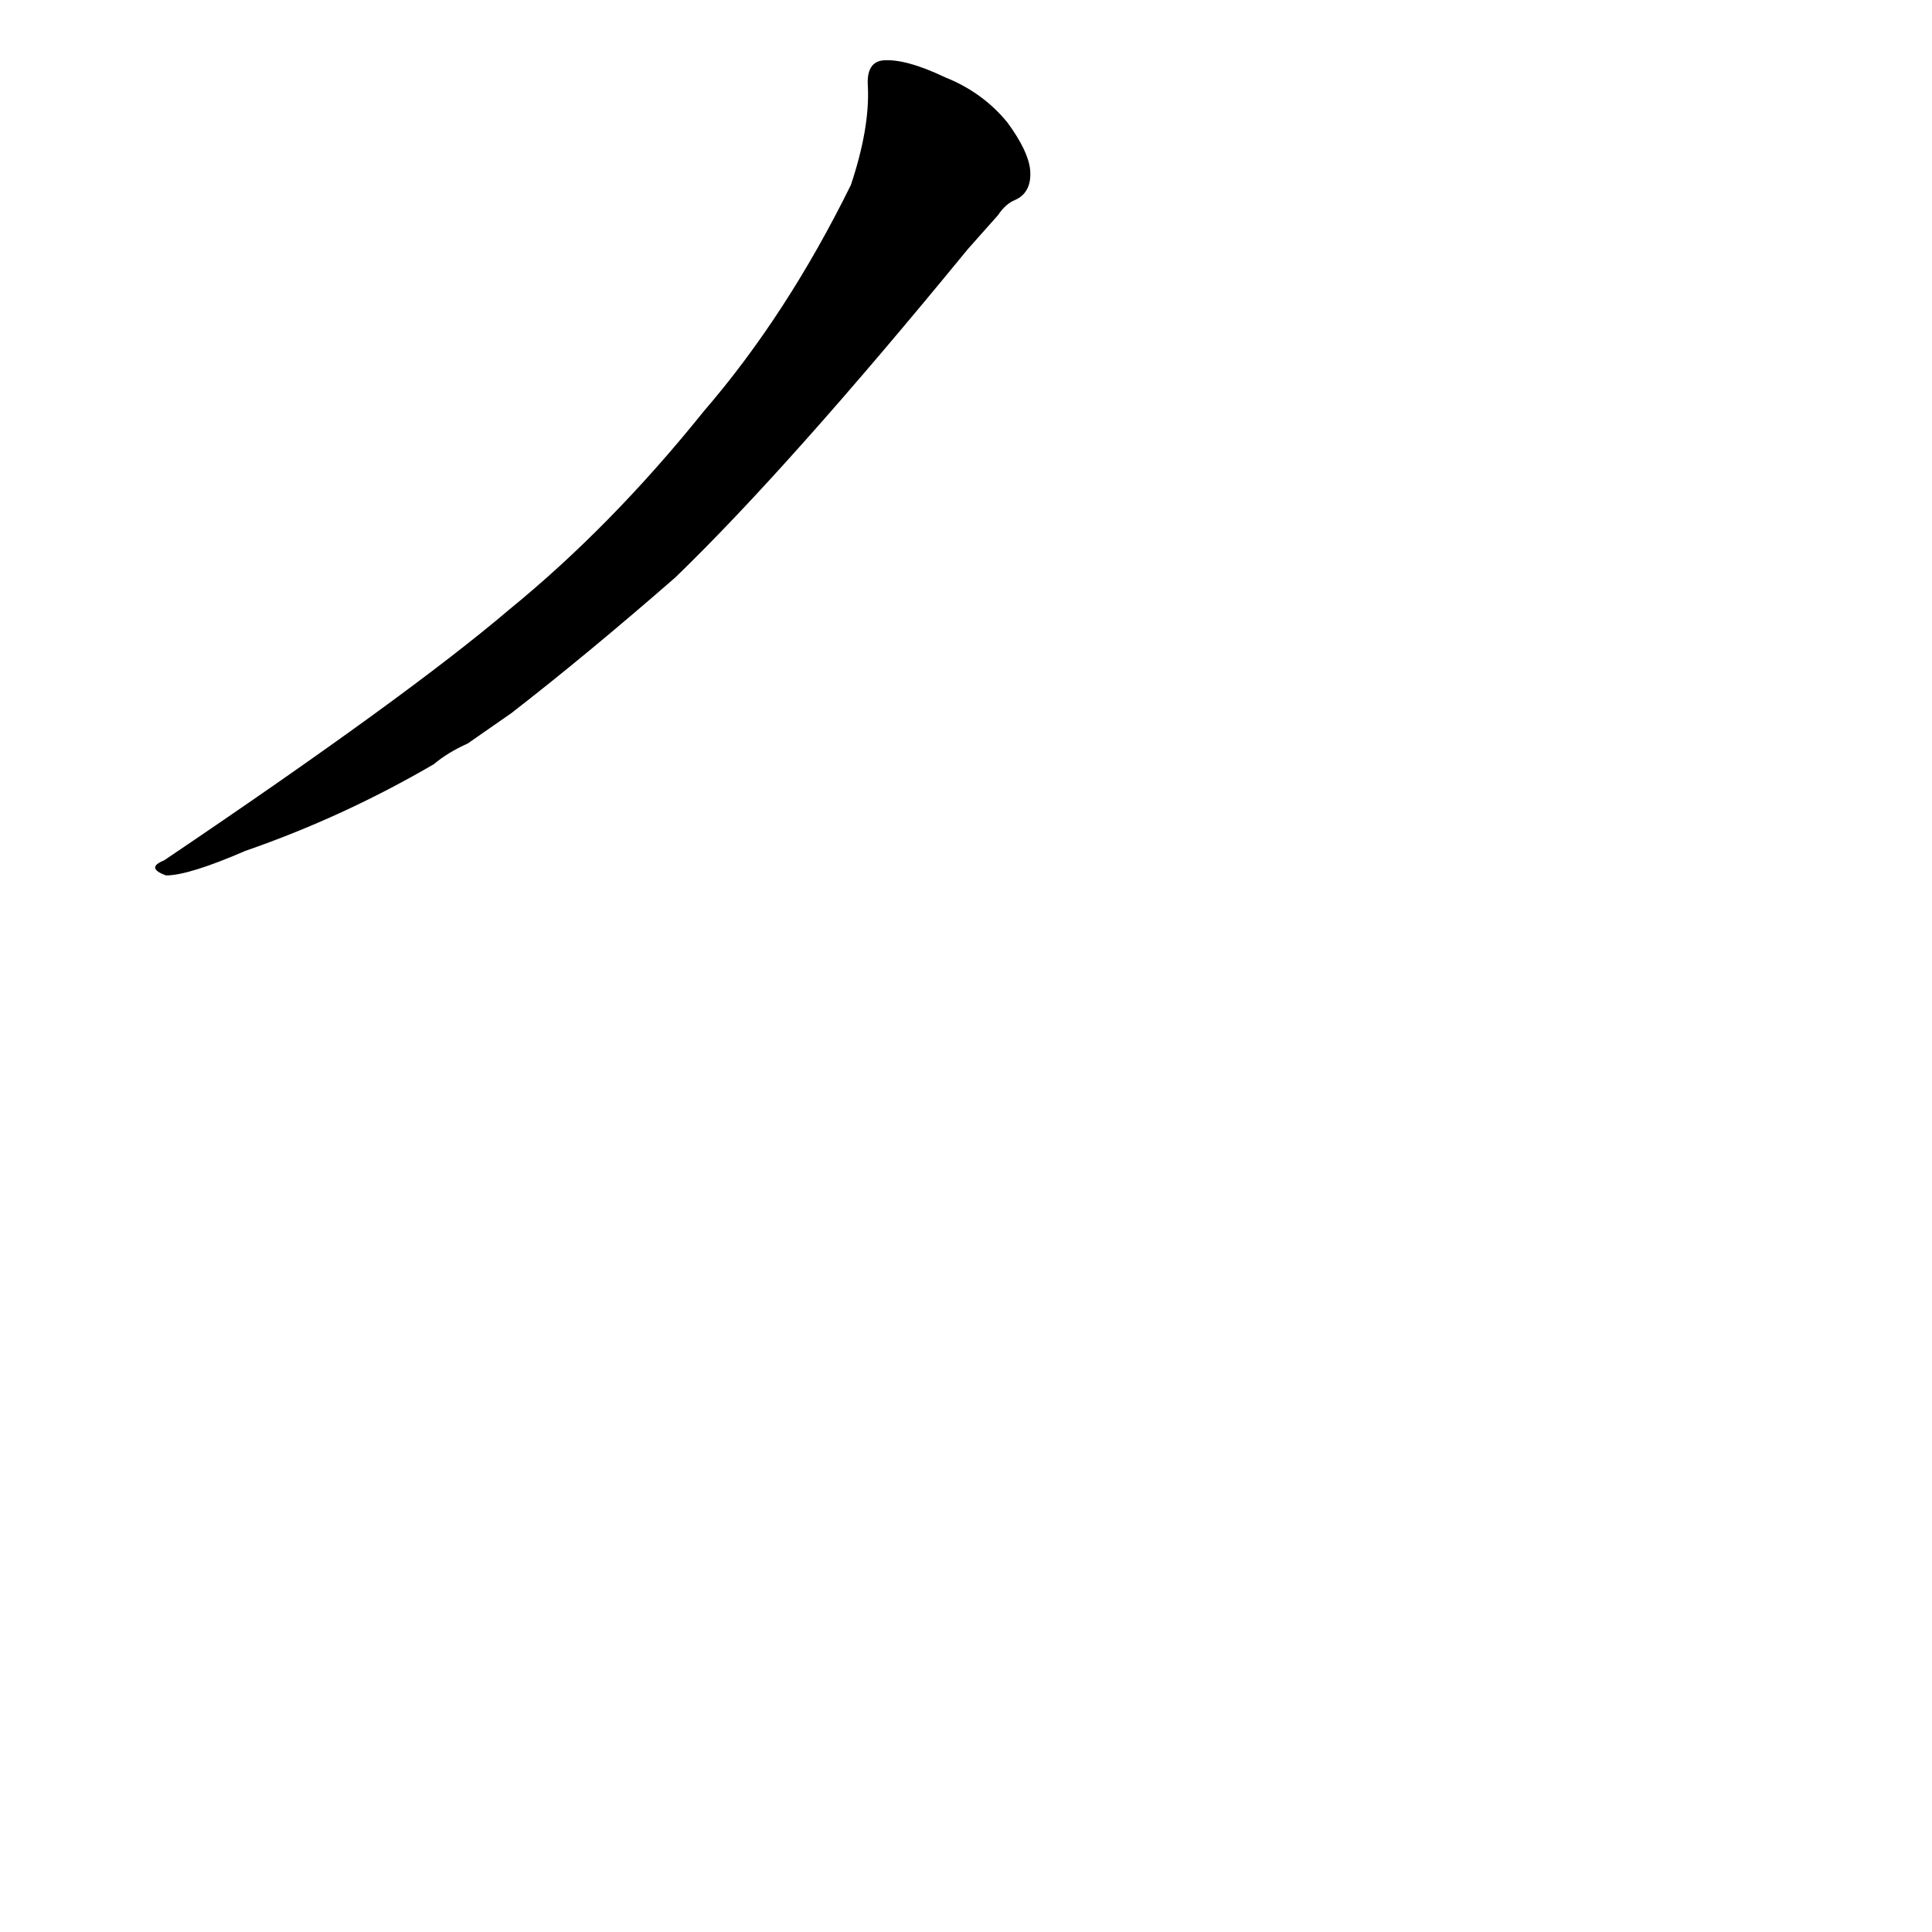 <?xml version='1.0' encoding='utf-8'?>
<svg xmlns="http://www.w3.org/2000/svg" version="1.1" viewBox="0 0 1024 1024"><g transform="scale(1, -1) translate(0, -900)"><path d="M 529 786 Q 533 792 538 794 Q 547 798 546 810 Q 545 820 534 835 Q 521 851 501 859 Q 480 869 468 868 Q 459 867 460 854 Q 461 832 451 802 Q 417 733 373 682 Q 324 621 270 577 Q 216 531 87 444 Q 77 440 88 436 Q 100 436 130 449 Q 182 467 230 495 Q 237 501 248 506 L 271 522 Q 311 553 358 594 Q 418 652 513 768 L 529 786 Z" fill="black" /></g></svg>